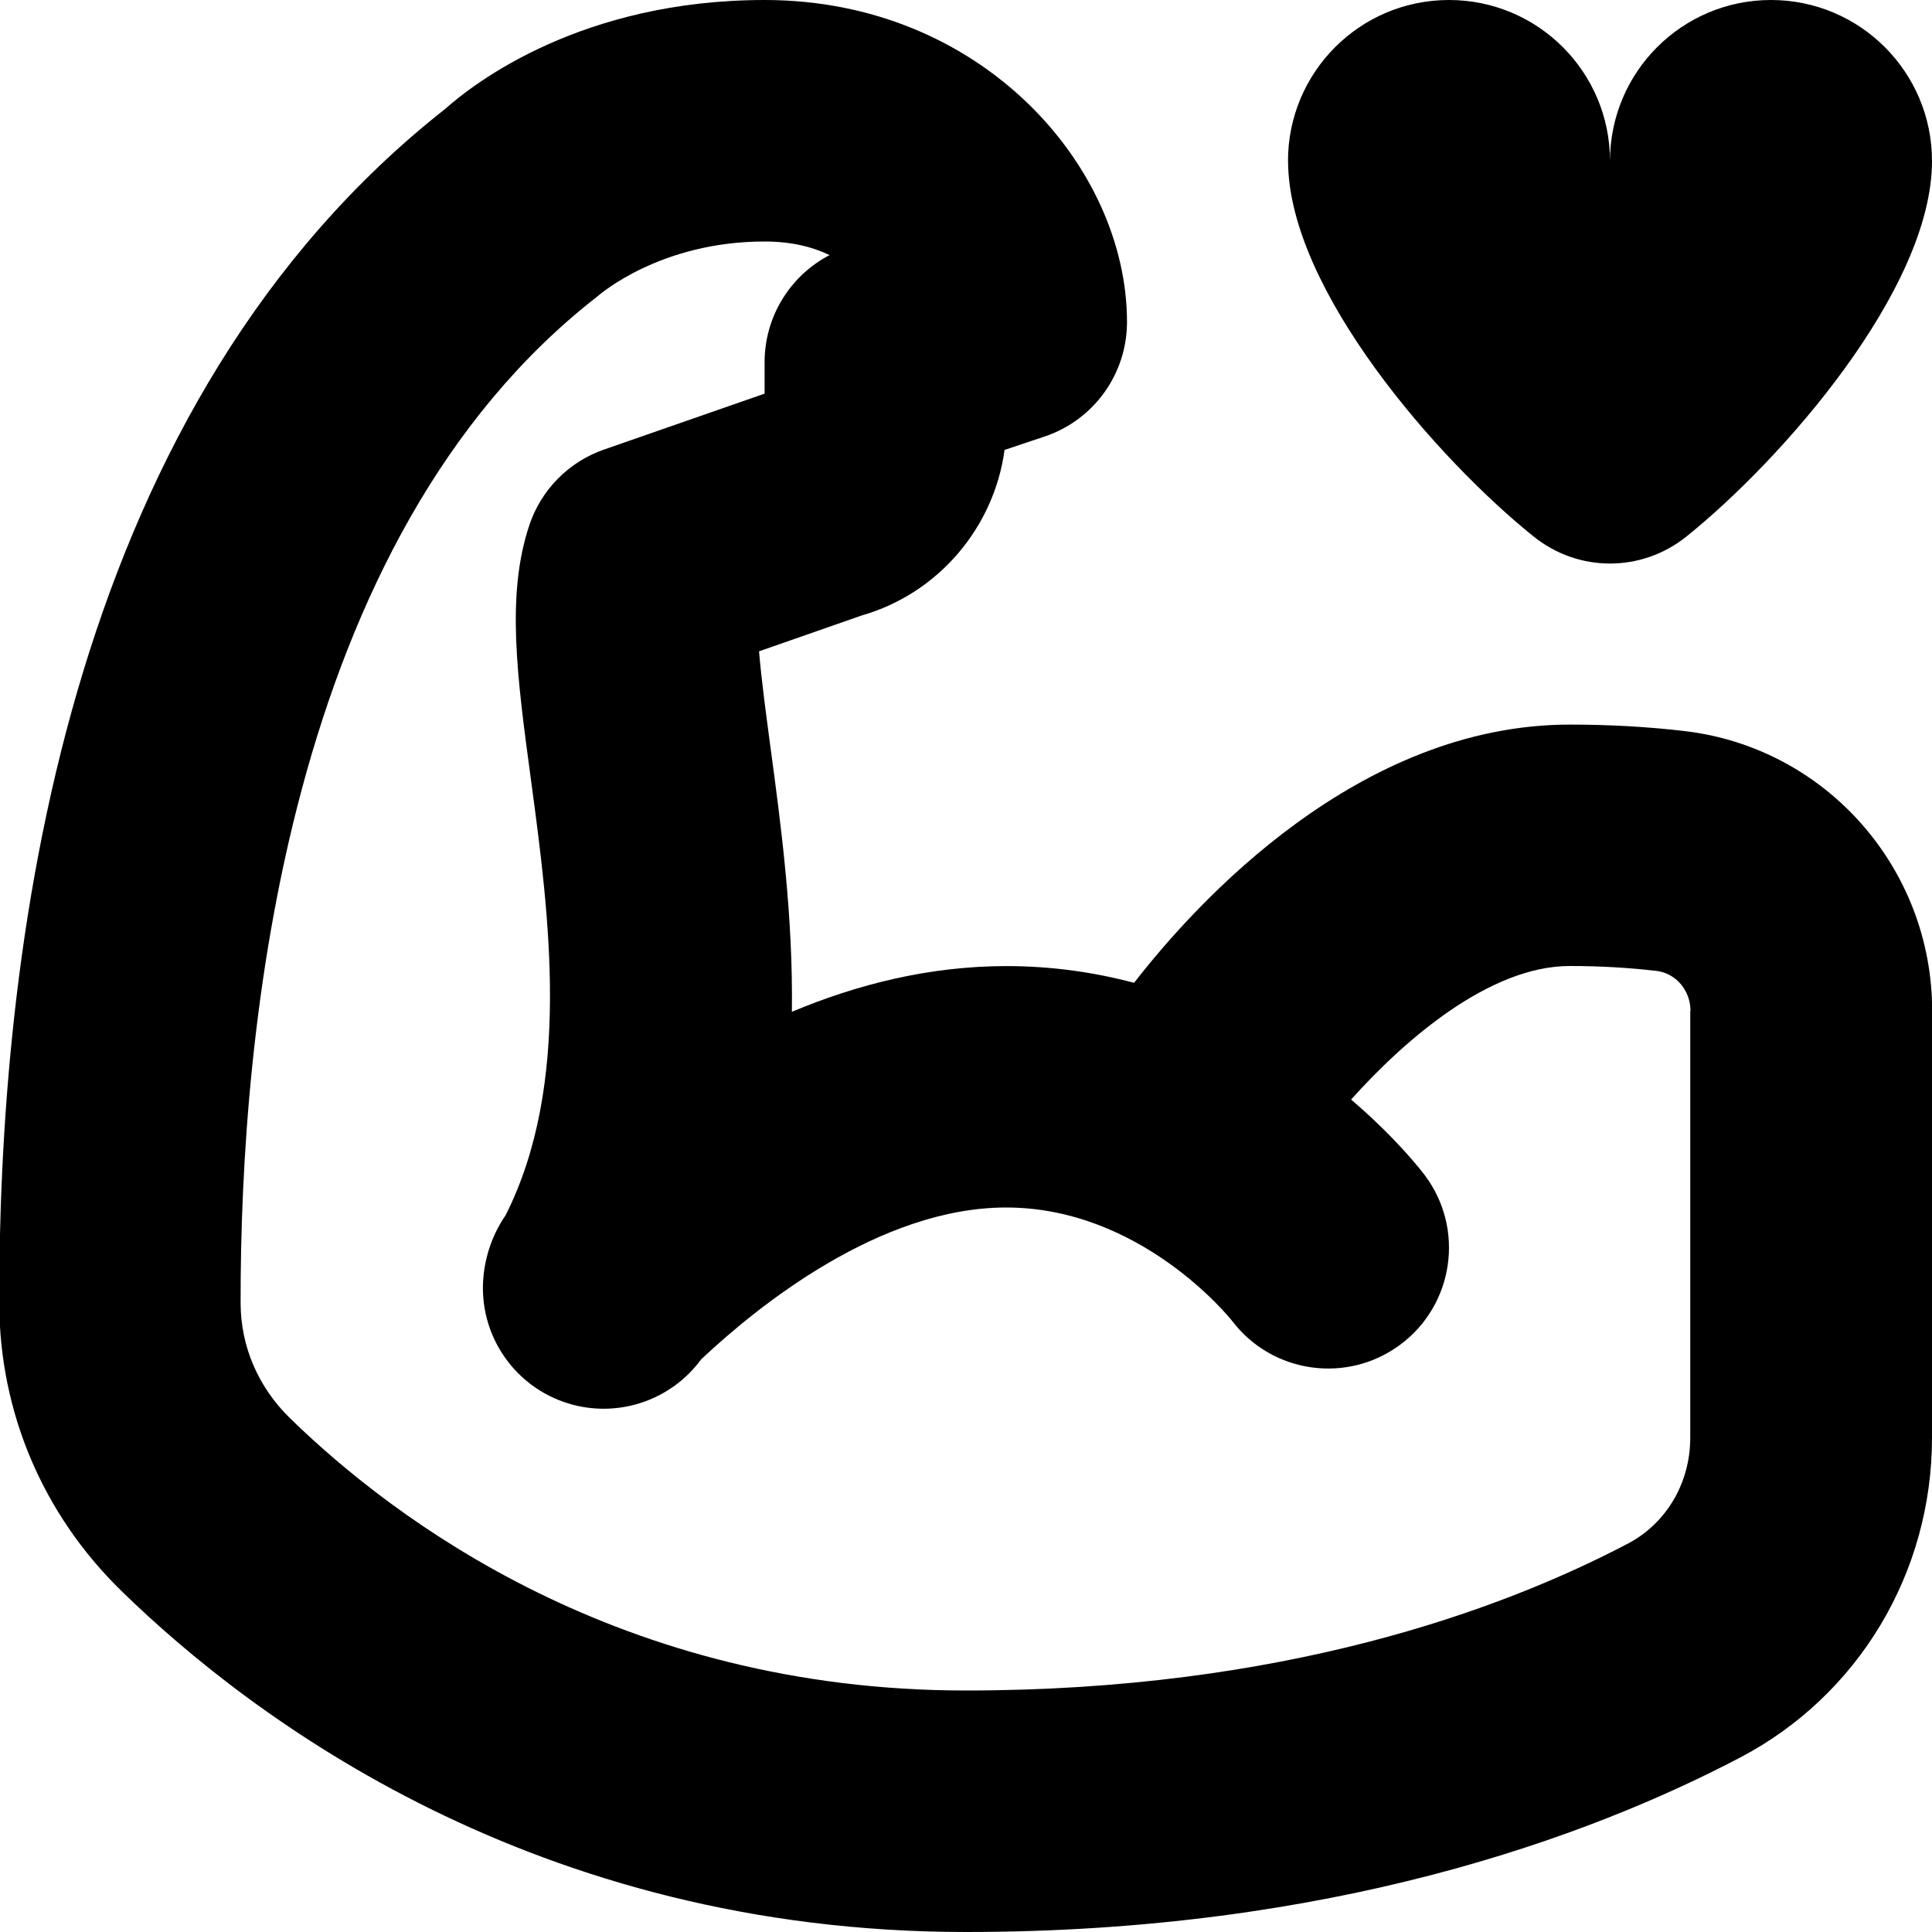 <?xml version="1.0" encoding="UTF-8"?>
<svg xmlns="http://www.w3.org/2000/svg" id="Layer_1" data-name="Layer 1" viewBox="0 0 24 24">
  <path d="m16,2c0-1.105.895-2,2-2s2,.895,2,2c0-1.105.895-2,2-2s2,.895,2,2c0,1.595-1.87,3.718-3.052,4.666-.556.446-1.339.446-1.895,0-1.183-.948-3.052-3.071-3.052-4.666Zm8,10.558v5.302c0,1.679-.913,3.201-2.382,3.972-1.885.989-5.084,2.168-9.618,2.168-5.35,0-8.87-2.654-10.492-4.237C.532,18.811-.006,17.542-.009,16.191-.017,11.412.939,4.966,5.529,1.354c.366-.326,1.698-1.354,3.971-1.354,2.691,0,4.5,2.068,4.5,4,0,.646-.413,1.219-1.025,1.423l-.496.166c-.13.964-.824,1.785-1.776,2.057l-1.274.445c.031.369.093.823.143,1.198.13.964.281,2.094.265,3.28.812-.341,1.71-.568,2.665-.568.57,0,1.101.079,1.586.208.782-1.008,2.79-3.208,5.414-3.208.491,0,.972.027,1.429.081,1.752.208,3.071,1.703,3.071,3.477Zm-3,0c0-.255-.182-.469-.423-.497-.34-.04-.703-.061-1.077-.061-1.001,0-2.059.925-2.716,1.659.568.485.885.899.916.941.497.663.362,1.603-.3,2.1-.66.495-1.594.365-2.094-.291-.037-.047-1.138-1.409-2.807-1.409-1.566,0-3.079,1.218-3.79,1.887-.359.491-.989.721-1.59.564-.66-.173-1.12-.769-1.12-1.451,0-.316.1-.641.281-.902.824-1.632.543-3.721.316-5.41-.173-1.283-.31-2.297-.021-3.162.146-.441.49-.79.93-.942l1.993-.694v-.39c0-.565.316-1.075.807-1.331-.21-.102-.476-.169-.807-.169-1.297,0-2.052.66-2.079.684-3.868,3.008-4.436,9.124-4.43,12.502,0,.538.219,1.046.612,1.43,1.295,1.264,4.109,3.384,8.396,3.384,3.923,0,6.638-.992,8.224-1.824.479-.251.776-.755.776-1.316v-5.302Z"/>
</svg>
